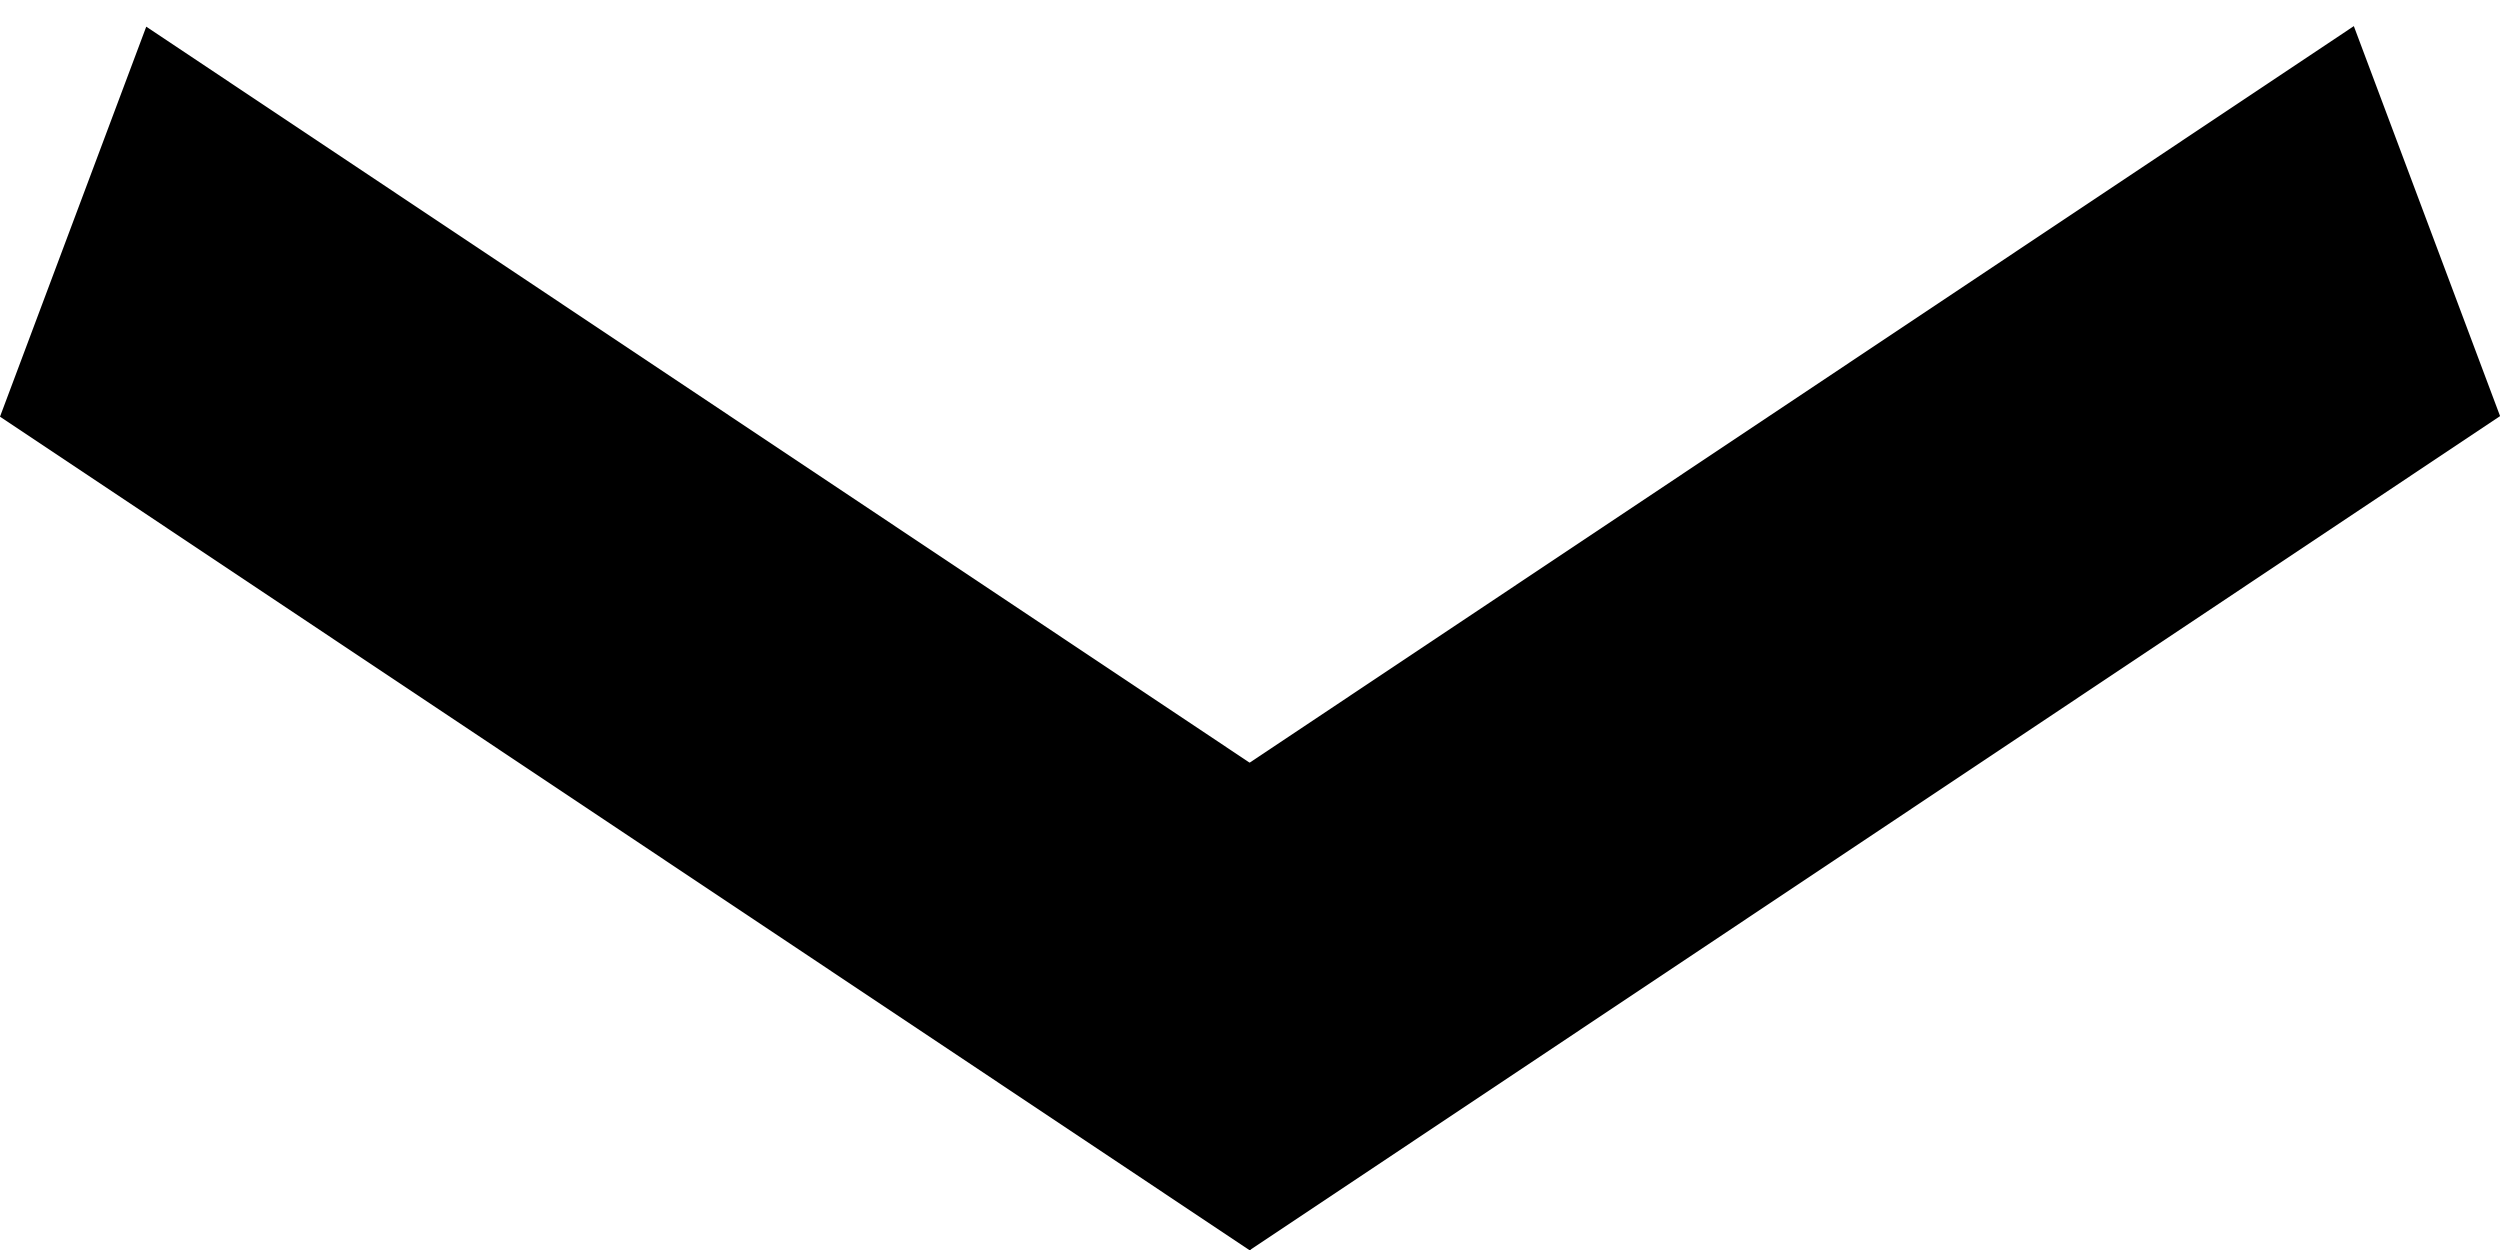 <svg width="6" height="3" fill="none" xmlns="http://www.w3.org/2000/svg"><path transform="matrix(.832 .555 -.351 .936 0 1)" stroke="#000" d="M0-.5h3.606"/><path transform="matrix(.832 -.555 .351 .936 3 3)" stroke="#000" d="M0-.5h3.606"/></svg>